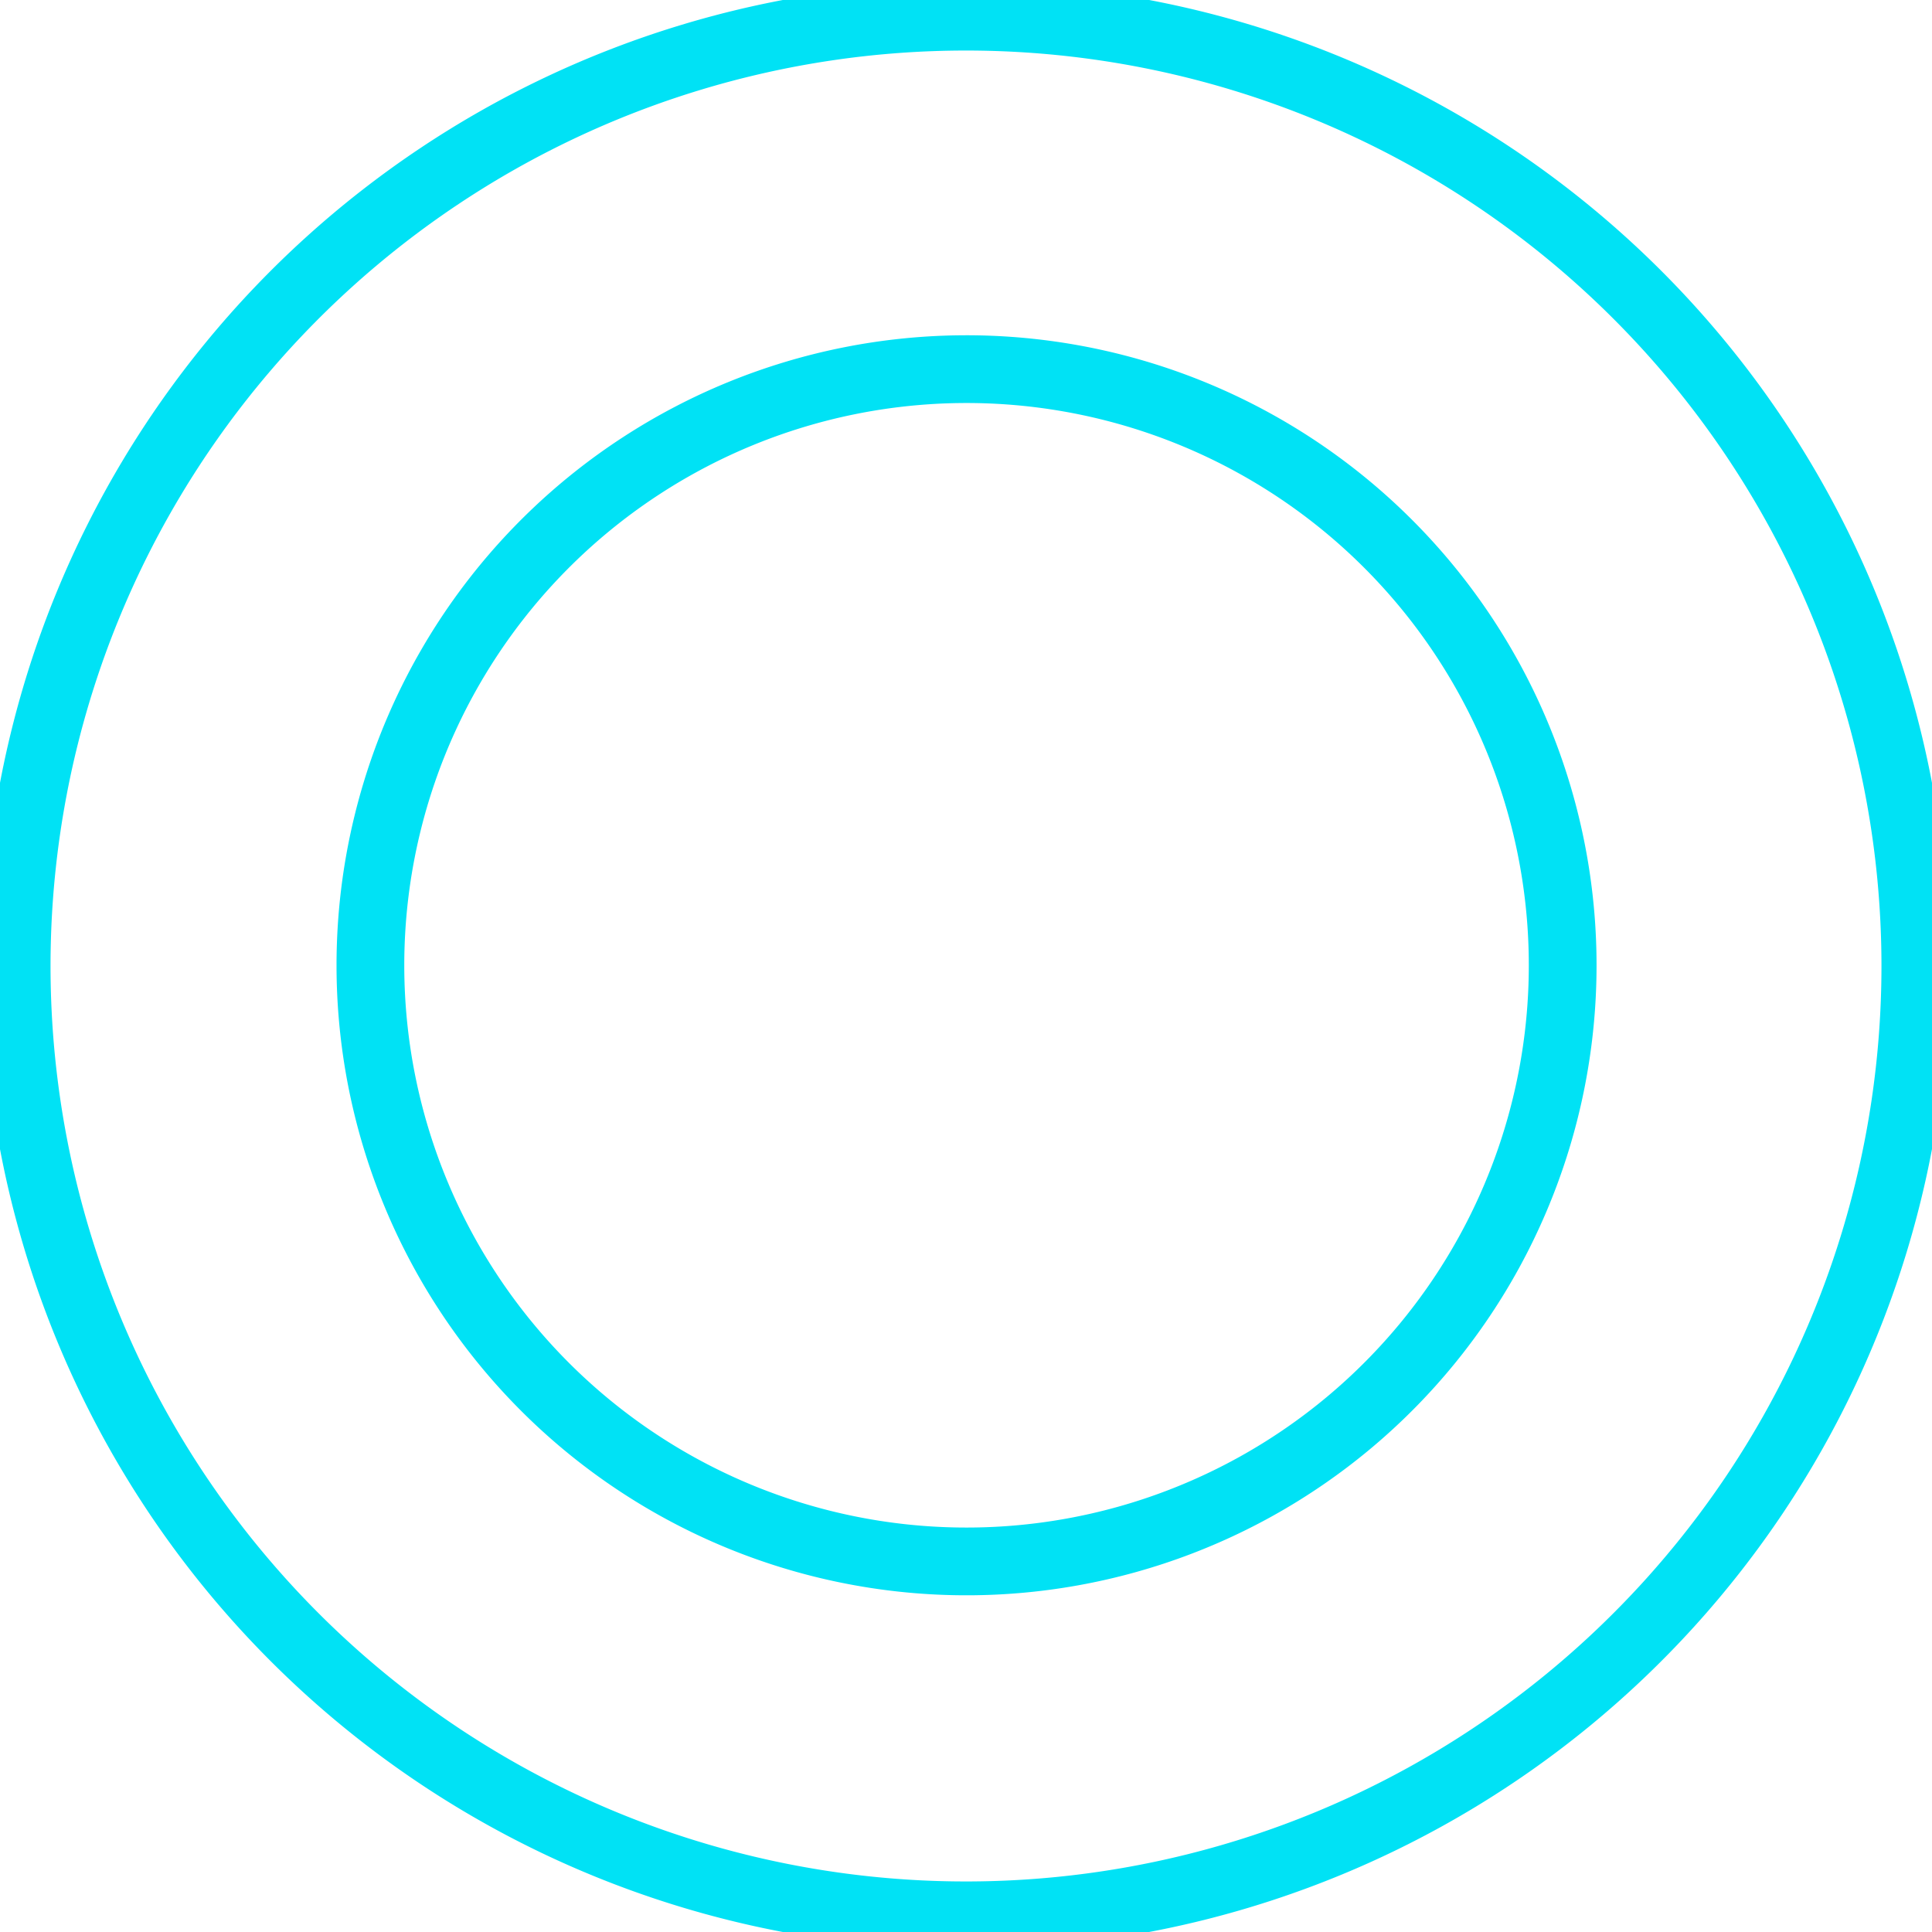 <svg xmlns="http://www.w3.org/2000/svg" xmlns:xlink="http://www.w3.org/1999/xlink" width="114.078" height="114.078" viewBox="0 0 114.078 114.078">
  <defs>
    <clipPath id="clip-path">
      <rect id="Retângulo_3815" data-name="Retângulo 3815" width="114.078" height="114.078" fill="none" stroke="#707070" stroke-width="4"/>
    </clipPath>
  </defs>
  <g id="Grupo_11161" data-name="Grupo 11161" clip-path="url(#clip-path)">
    <path id="Caminho_4375" data-name="Caminho 4375" d="M113.11,57.055A56.055,56.055,0,1,1,57.055,1,56.055,56.055,0,0,1,113.11,57.055Z" transform="translate(-0.016 -0.016)" fill="none" stroke="#00e2f5" stroke-linecap="round" stroke-linejoin="round" stroke-width="4"/>
    <path id="Caminho_4376" data-name="Caminho 4376" d="M23.228,49.023a35.2,35.2,0,1,1-1,8.372,35.186,35.186,0,0,1,1-8.372" transform="translate(-0.357 -0.357)" fill="none" stroke="#00e2f5" stroke-linecap="round" stroke-linejoin="round" stroke-width="4"/>
  </g>
</svg>

